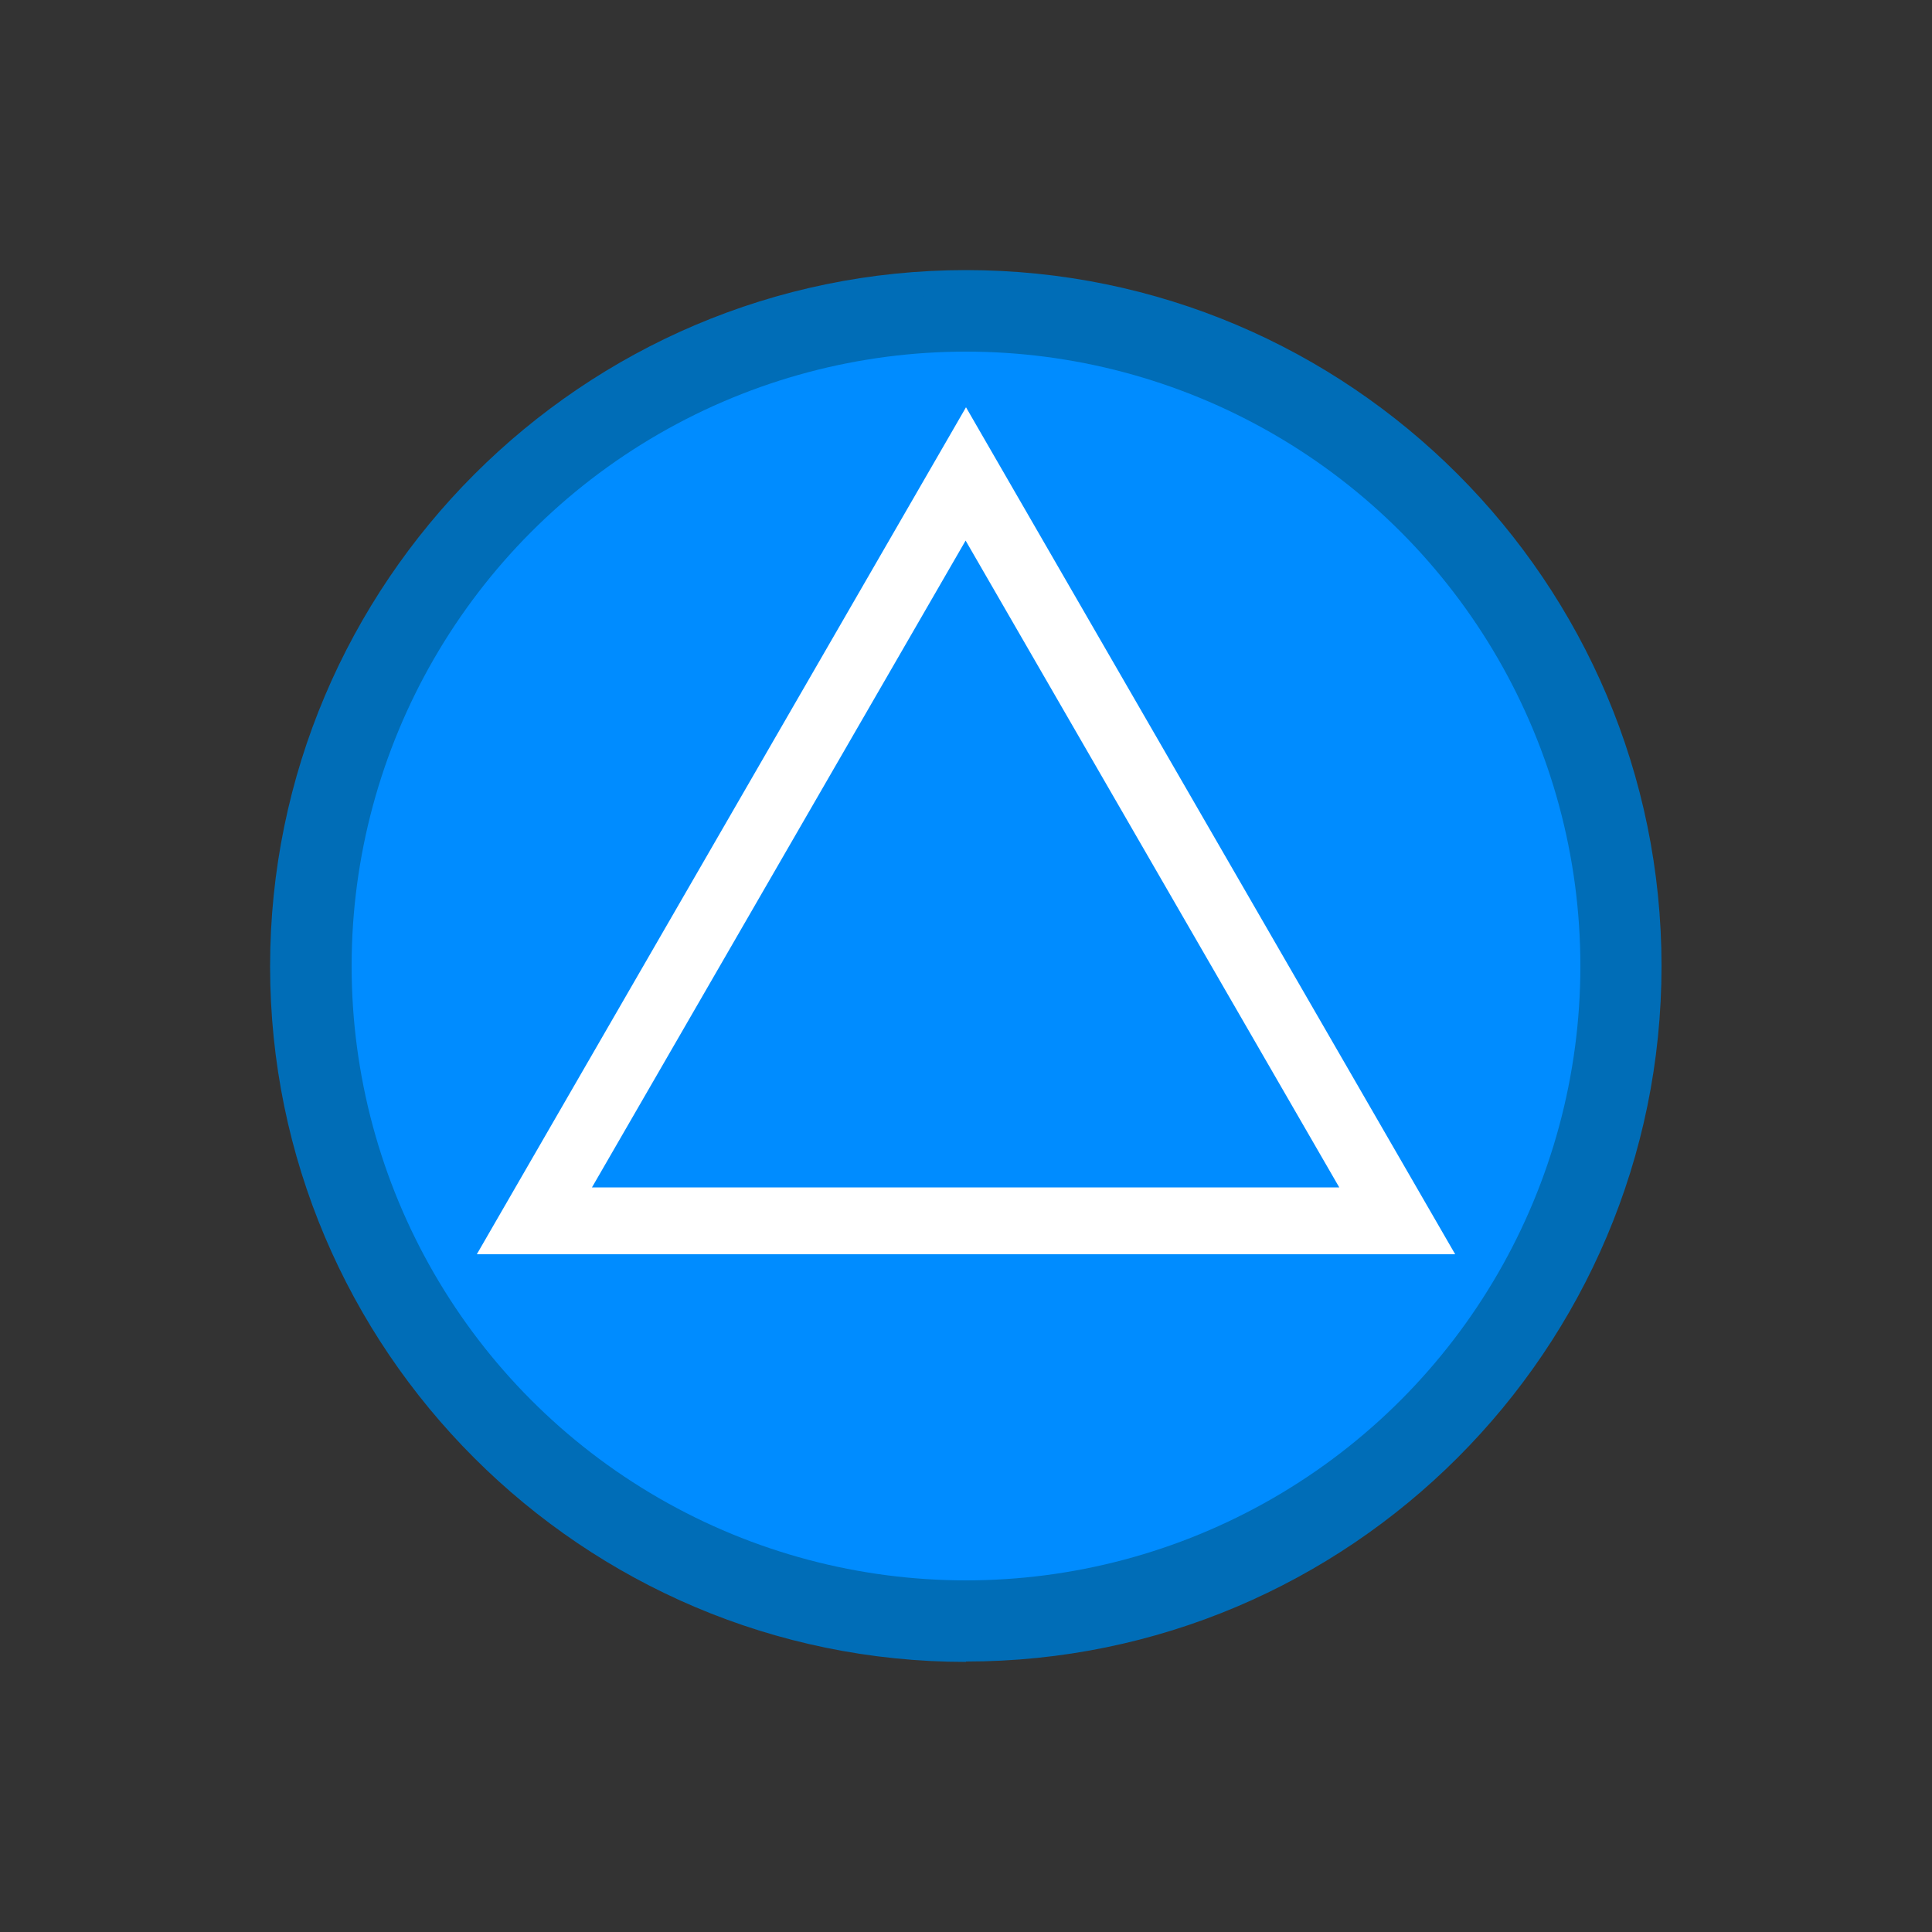 <?xml version="1.0" encoding="UTF-8"?>
<svg xmlns="http://www.w3.org/2000/svg" version="1.1" viewBox="0 0 500 500">
  <rect x="0" y="0" width="500" height="500" fill="#333333" stroke="none"/>
  <defs>
    <style>
      .cls-1 {
        fill: #008cff;
      }

      .cls-2 {
        fill: #fff;
      }

      .cls-3 {
        fill: #006db7;
      }
    </style>
  </defs>
  <!-- Generator: Adobe Illustrator 28.6.0, SVG Export Plug-In . SVG Version: 1.2.0 Build 709)  -->
  <g>
    <g id="Layer_1">
      <g>
        <g>
          <path class="cls-3" d="M426.8,250c0,97.7-79.1,176.8-176.8,176.8s-176.9-79.1-176.9-176.8S152.4,73.2,250,73.2s176.8,79.2,176.8,176.9Z"/>
          <path class="cls-3" d="M250,430.1c-99.3,0-180.1-80.8-180.1-180S150.7,69.9,250,69.9s180,80.8,180,180.1-80.7,180-180,180ZM250,76.4c-95.7,0-173.6,77.9-173.6,173.6s77.9,173.5,173.6,173.5,173.5-77.8,173.5-173.5-77.8-173.6-173.5-173.6Z"/>
        </g>
        <circle class="cls-1" cx="250" cy="250" r="159"/>
        <path class="cls-2" d="M376.6,324.6H123.4l126.6-219.2,126.6,219.2ZM153.3,307.3h193.3l-96.7-167.4-96.7,167.4Z"/>
      </g>
    </g>
  </g>
</svg>